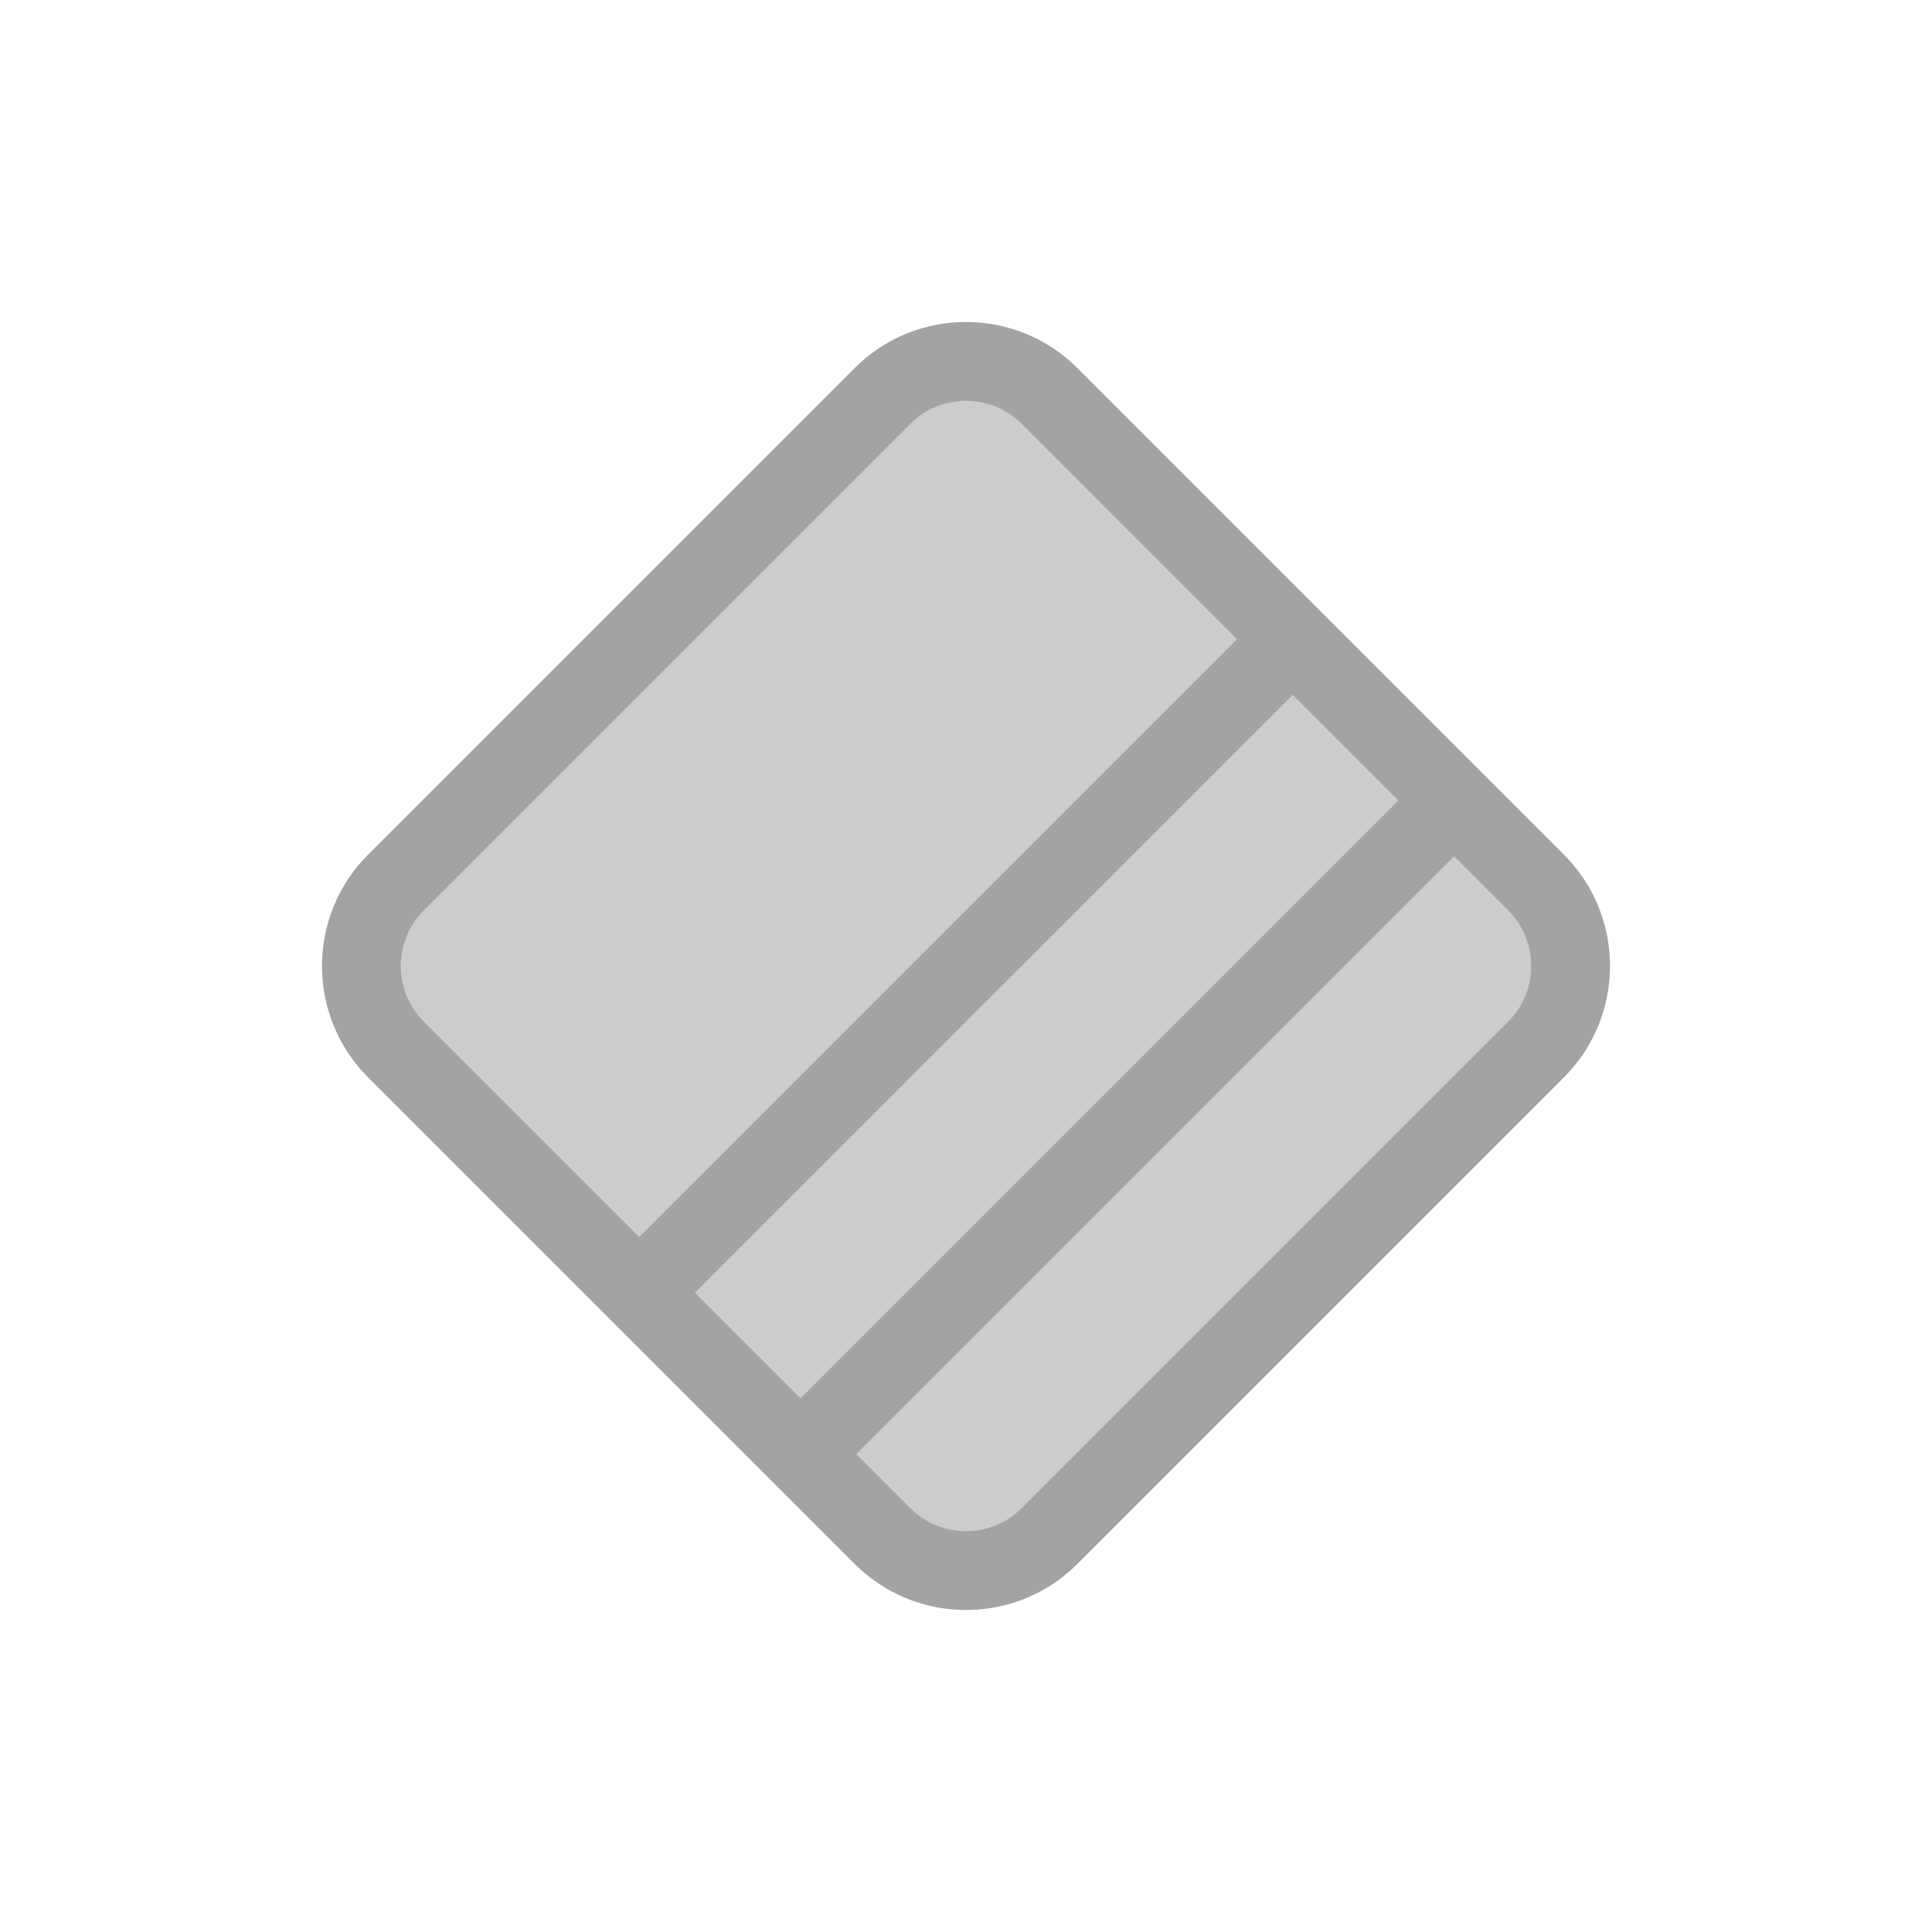 <svg width="72" height="72" viewBox="0 0 72 72" fill="none" xmlns="http://www.w3.org/2000/svg">
<path d="M40.154 58.279C37.86 60.574 34.14 60.574 31.846 58.279L13.72 40.154C11.427 37.86 11.427 34.14 13.72 31.846L31.846 13.72C34.14 11.427 37.86 11.427 40.154 13.72L58.279 31.846C60.574 34.14 60.574 37.86 58.279 40.154L40.154 58.279Z" fill="black" fill-opacity="0.2"/>
<path fill-rule="evenodd" clip-rule="evenodd" d="M15.797 38.077L23.82 46.099L46.099 23.82L38.077 15.797C36.93 14.65 35.07 14.65 33.923 15.797L15.797 33.923C14.65 35.07 14.65 36.93 15.797 38.077ZM48.176 25.896L25.896 48.176L29.832 52.112L52.112 29.832L48.176 25.896ZM54.189 31.909L31.909 54.189L33.923 56.203C35.07 57.35 36.93 57.35 38.077 56.203L56.203 38.077C57.35 36.93 57.35 35.07 56.203 33.923L54.189 31.909ZM27.756 54.189L23.82 50.253L21.743 48.176L13.72 40.154C11.427 37.86 11.427 34.14 13.72 31.846L31.846 13.72C34.14 11.427 37.86 11.427 40.154 13.72L48.176 21.743L50.253 23.82L54.189 27.756L56.266 29.832L58.279 31.846C60.574 34.14 60.574 37.86 58.279 40.154L40.154 58.279C37.86 60.574 34.14 60.574 31.846 58.279L29.832 56.265L27.756 54.189Z" fill="black" fill-opacity="0.2"/>
</svg>
